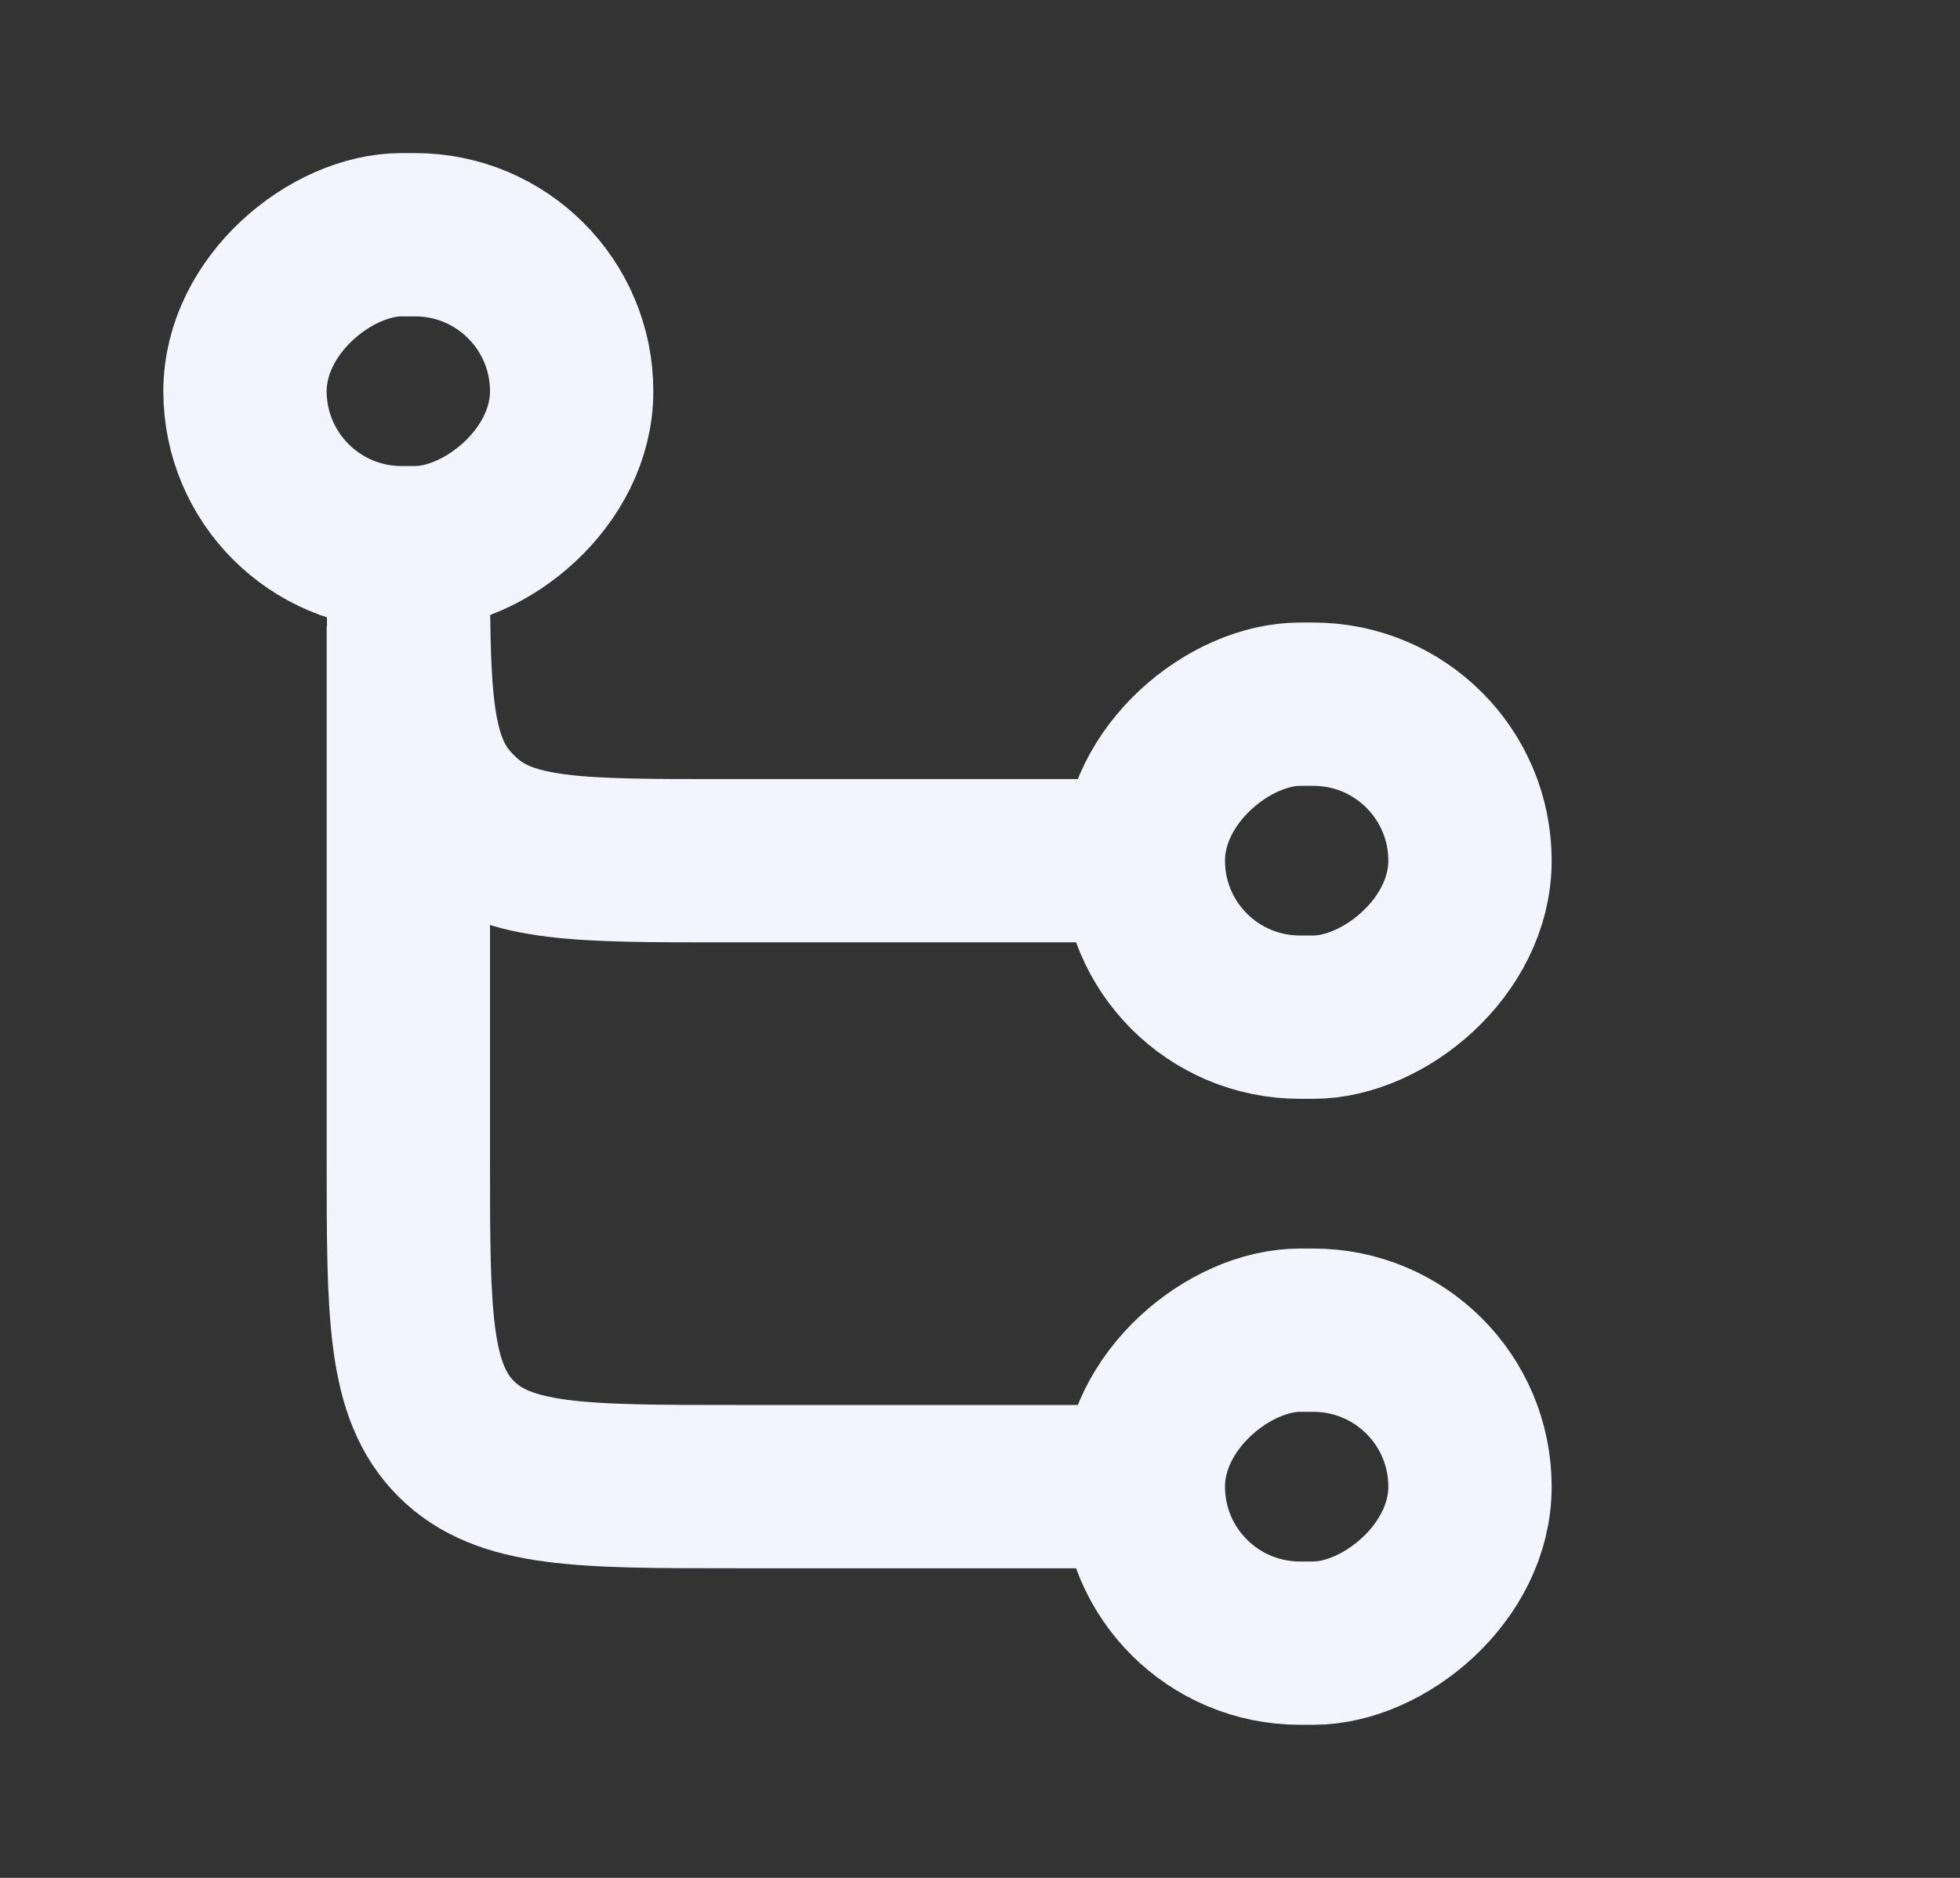 <svg width="24" height="23" viewBox="0 0 24 23" fill="none" xmlns="http://www.w3.org/2000/svg">
<rect x="0" y="0" width="24" height="23" fill="#333333" stroke="none"/>
<rect x="18" y="8.625" width="3.833" height="4" rx="1.917" transform="rotate(90 18 8.625)" stroke="#F4F4FF" stroke-width="2"/>
<rect x="18" y="16.292" width="3.833" height="4" rx="1.917" transform="rotate(90 18 16.292)" stroke="#F4F4FF" stroke-width="2"/>
<rect x="3" y="6.708" width="3.833" height="4" rx="1.917" transform="rotate(-90 3 6.708)" stroke="#F4F4FF" stroke-width="2"/>
<path d="M5 7.667V14.208C5 16.094 5 17.037 5.586 17.623C6.172 18.208 7.114 18.208 9 18.208H14" stroke="#F4F4FF" stroke-width="2"/>
<path d="M5 6.708V6.708C5 8.432 5 9.294 5.496 9.86C5.554 9.926 5.616 9.988 5.681 10.045C6.247 10.542 7.109 10.542 8.833 10.542H14" stroke="#F4F4FF" stroke-width="2"/>
</svg>
